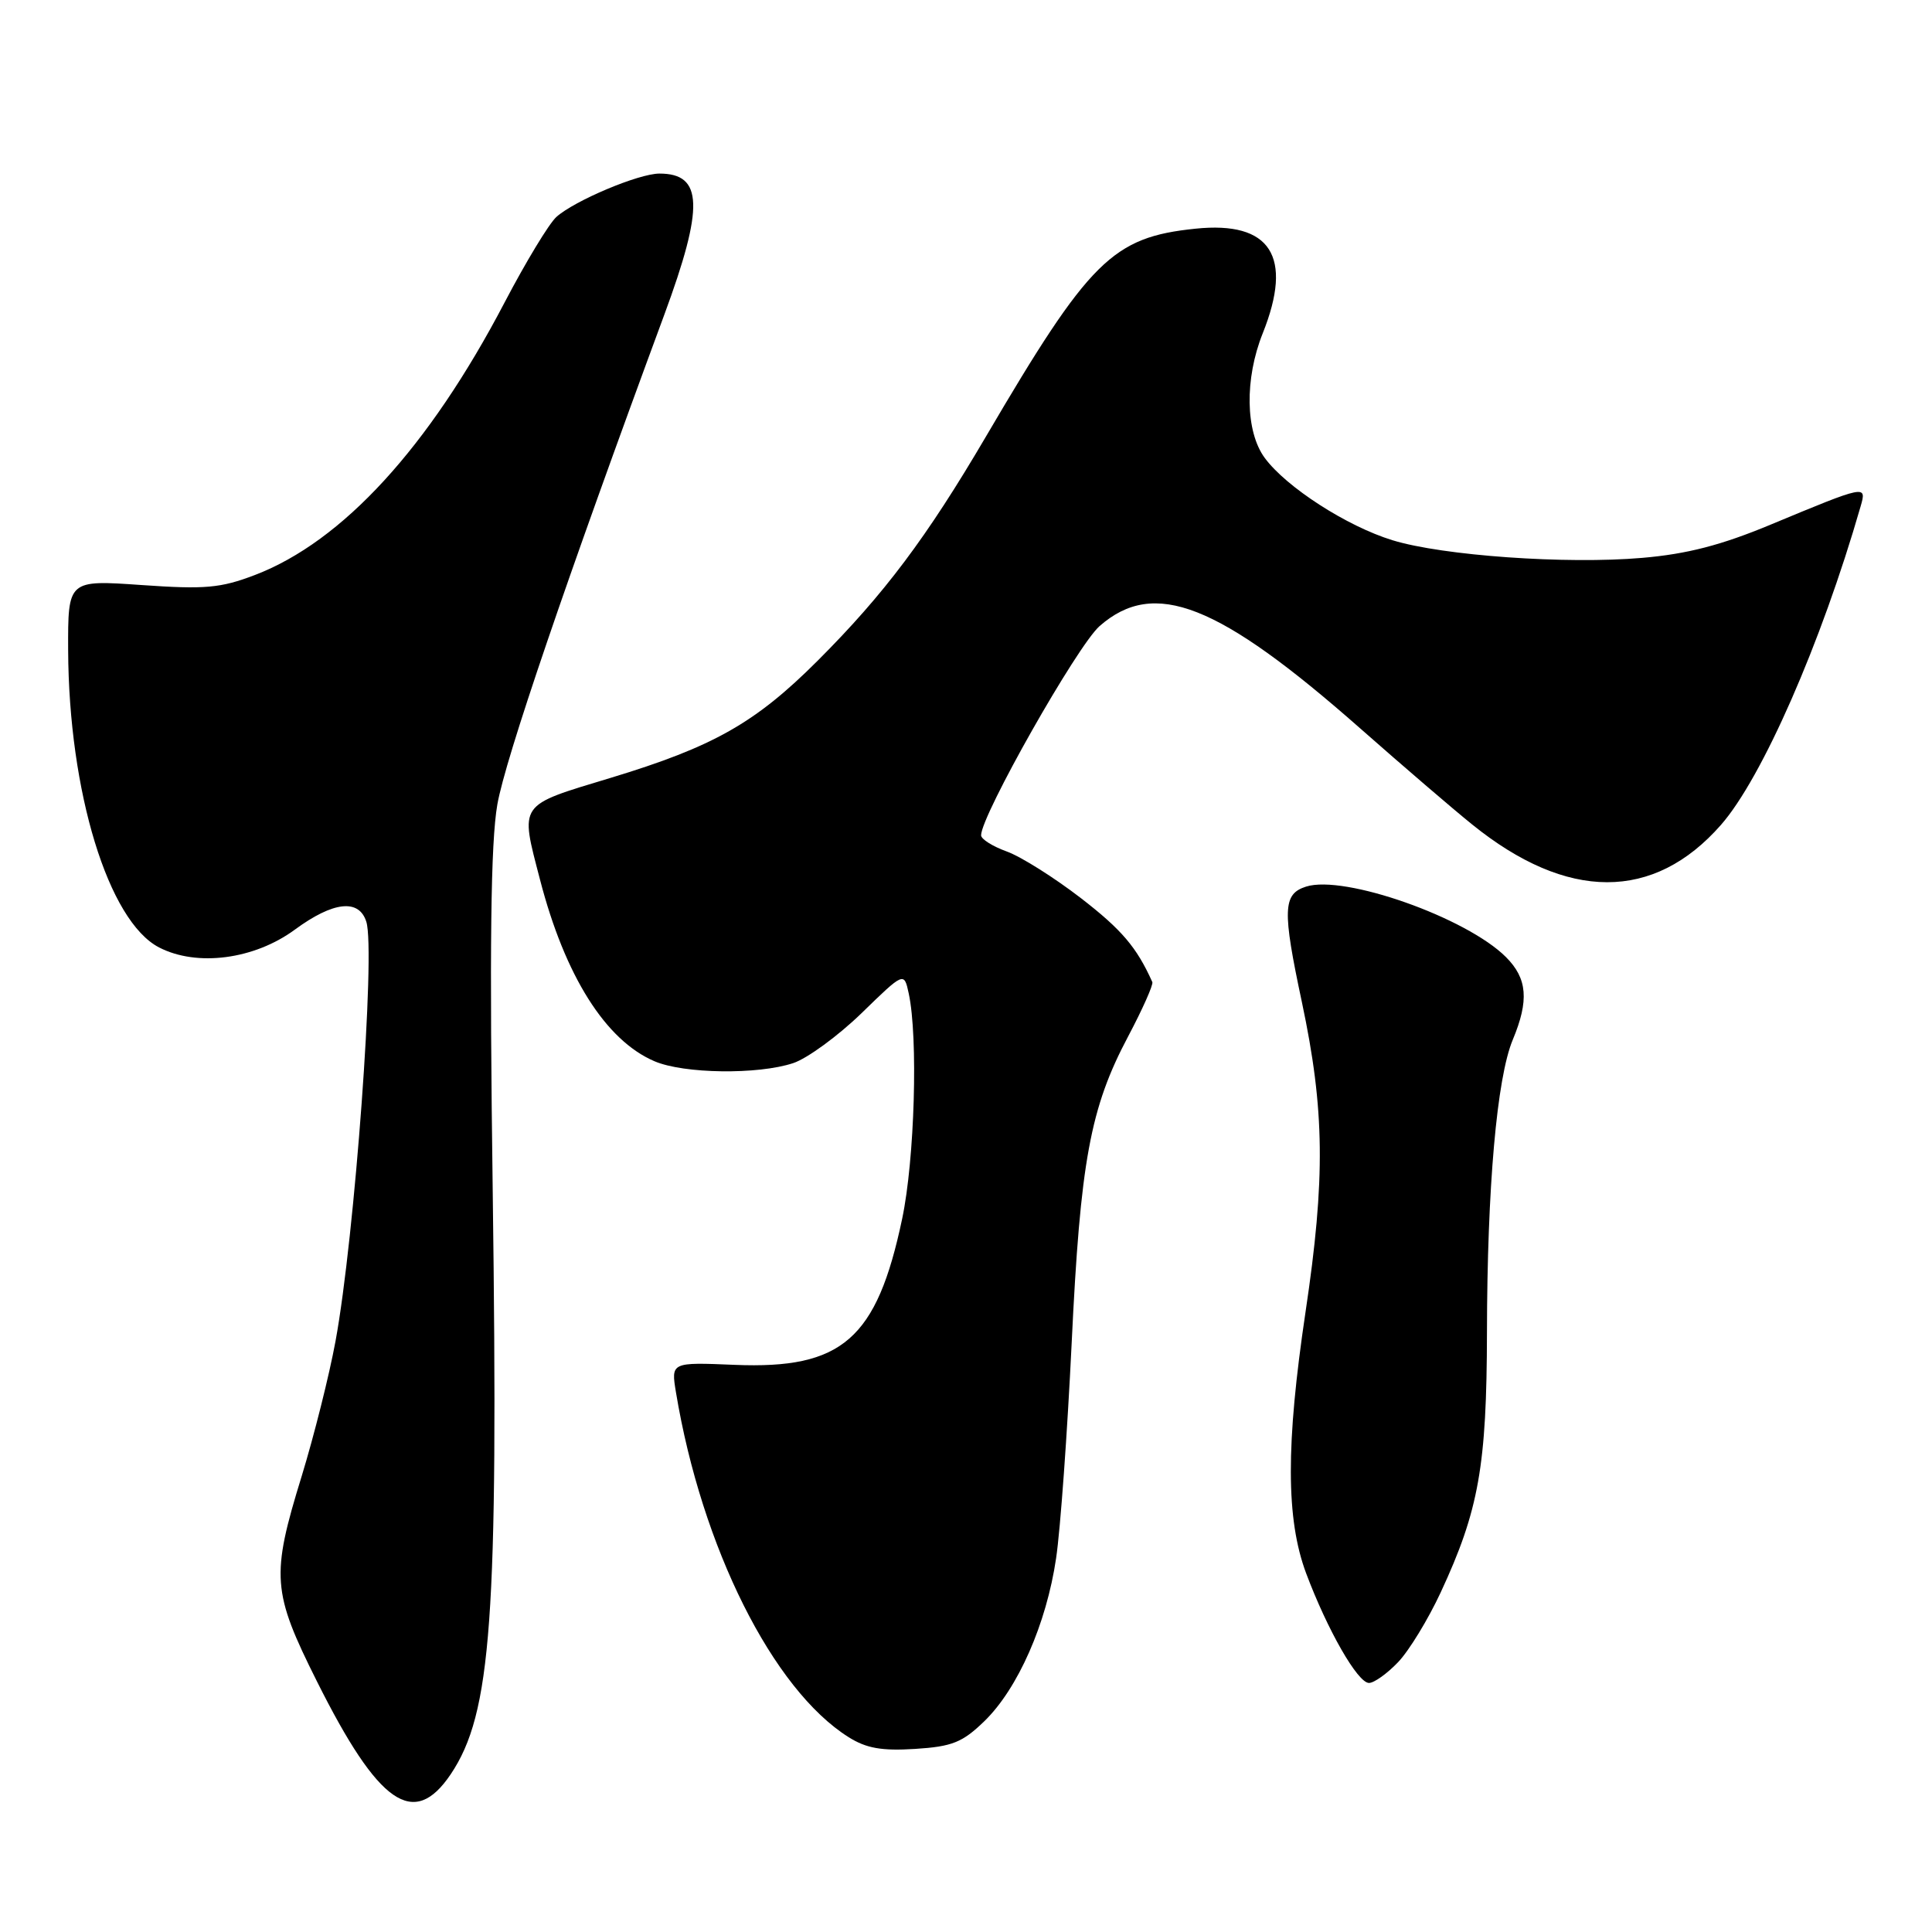 <?xml version="1.0" encoding="UTF-8" standalone="no"?>
<!DOCTYPE svg PUBLIC "-//W3C//DTD SVG 1.1//EN" "http://www.w3.org/Graphics/SVG/1.1/DTD/svg11.dtd" >
<svg xmlns="http://www.w3.org/2000/svg" xmlns:xlink="http://www.w3.org/1999/xlink" version="1.1" viewBox="0 0 256 256">
 <g >
 <path fill="currentColor"
d=" M 59.72 235.10 C 65.13 227.05 66.04 214.47 65.29 158.00 C 64.85 125.35 65.02 111.66 65.90 106.60 C 66.96 100.55 75.02 76.90 88.02 41.71 C 93.31 27.38 93.16 23.00 87.38 23.00 C 84.63 23.00 76.12 26.59 73.72 28.75 C 72.74 29.64 69.66 34.73 66.86 40.08 C 56.83 59.26 45.39 71.75 33.78 76.19 C 29.22 77.93 27.18 78.11 18.75 77.52 C 9.00 76.84 9.00 76.84 9.03 86.17 C 9.11 104.92 14.35 122.06 21.08 125.54 C 26.09 128.13 33.69 127.14 39.07 123.18 C 44.16 119.44 47.57 119.06 48.54 122.14 C 49.78 126.03 47.00 163.92 44.46 177.70 C 43.63 182.22 41.61 190.26 39.98 195.58 C 35.89 208.84 36.05 210.91 42.00 222.80 C 50.17 239.13 54.83 242.36 59.72 235.10 Z  M 130.43 228.07 C 134.87 223.76 138.66 215.17 139.94 206.47 C 140.51 202.64 141.43 189.82 142.00 178.00 C 143.15 153.89 144.45 146.81 149.49 137.32 C 151.40 133.71 152.84 130.47 152.69 130.13 C 150.62 125.52 148.65 123.20 143.23 119.01 C 139.70 116.29 135.29 113.51 133.41 112.83 C 131.53 112.15 130.00 111.19 130.00 110.68 C 130.00 108.05 142.74 85.56 145.70 82.96 C 152.94 76.61 161.43 79.94 180.25 96.53 C 185.89 101.50 192.55 107.22 195.06 109.24 C 207.66 119.43 219.13 119.45 228.03 109.31 C 233.48 103.10 241.31 85.26 246.54 67.10 C 247.37 64.23 247.30 64.24 234.61 69.52 C 228.08 72.24 223.55 73.41 217.61 73.92 C 207.56 74.79 191.15 73.63 184.50 71.58 C 178.47 69.73 170.43 64.55 167.58 60.67 C 165.02 57.19 164.90 50.20 167.32 44.16 C 171.39 33.98 168.37 29.27 158.42 30.30 C 147.42 31.43 144.37 34.45 130.67 57.80 C 122.79 71.23 117.16 78.73 108.35 87.54 C 100.09 95.80 94.54 98.94 80.92 103.07 C 68.56 106.81 68.90 106.33 71.55 116.54 C 74.86 129.32 80.24 137.85 86.72 140.62 C 90.61 142.29 100.43 142.42 105.10 140.87 C 106.97 140.25 111.04 137.27 114.15 134.26 C 119.79 128.77 119.79 128.77 120.41 131.63 C 121.67 137.44 121.20 153.63 119.54 161.50 C 116.18 177.44 111.60 181.44 97.35 180.85 C 88.91 180.50 88.91 180.50 89.57 184.50 C 92.98 205.03 102.41 223.88 112.44 230.18 C 114.79 231.66 116.84 232.02 121.26 231.74 C 126.17 231.43 127.53 230.88 130.43 228.07 Z  M 185.25 220.25 C 186.70 218.74 189.24 214.57 190.90 211.00 C 195.95 200.14 197.00 194.25 197.03 176.54 C 197.06 157.34 198.34 142.83 200.45 137.77 C 202.62 132.57 202.39 129.66 199.55 126.82 C 194.31 121.58 178.12 115.87 173.06 117.48 C 169.98 118.46 169.90 120.55 172.51 132.80 C 175.53 147.06 175.64 156.12 172.99 173.84 C 170.37 191.41 170.39 201.30 173.07 208.47 C 175.89 215.99 179.90 223.00 181.40 223.00 C 182.07 223.00 183.81 221.76 185.25 220.25 Z "/>
</g>
</svg>